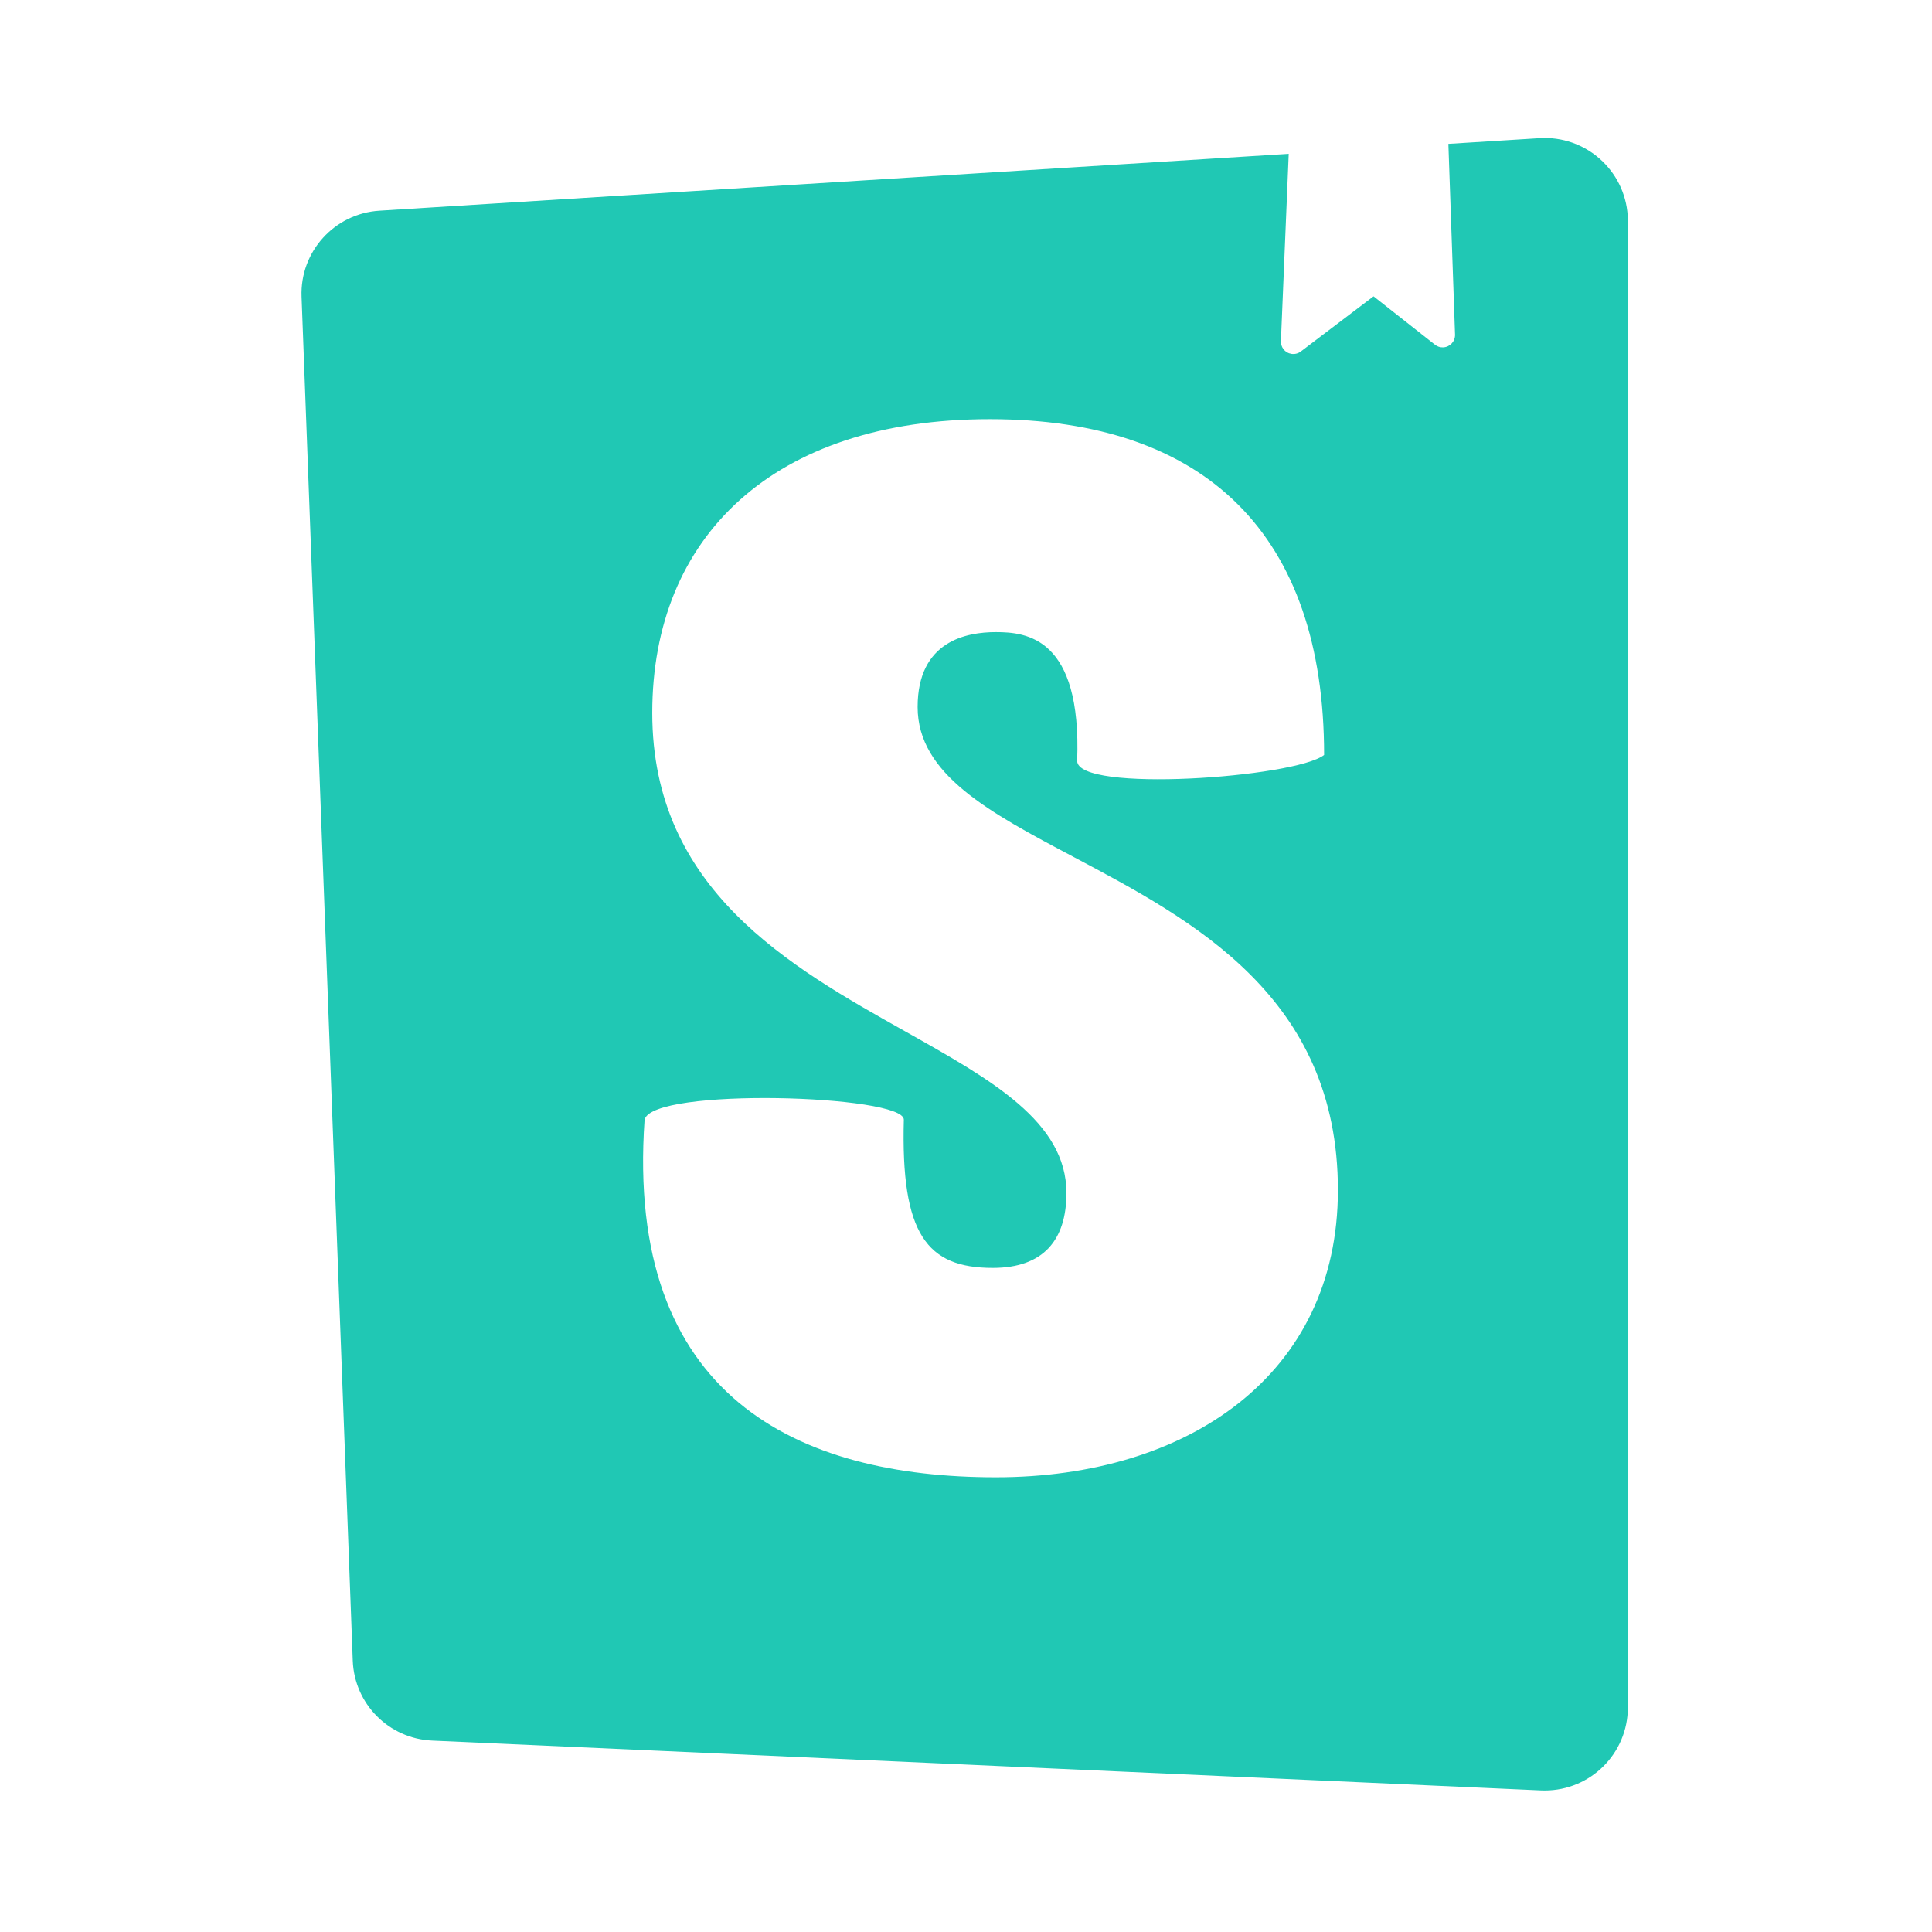 <svg width="56" height="56" viewBox="0 0 56 56" fill="none" xmlns="http://www.w3.org/2000/svg">
<g clip-path="url(#clip0_291_3499)">
<path fill-rule="evenodd" clip-rule="evenodd" d="M37.354 4.459L37.128 9.887C37.125 9.971 37.15 10.053 37.201 10.12C37.321 10.277 37.546 10.309 37.704 10.189L39.813 8.589L41.594 9.992C41.66 10.045 41.743 10.072 41.828 10.069C42.027 10.062 42.182 9.896 42.175 9.697L41.982 4.17L44.626 4.005C45.953 3.922 47.097 4.931 47.18 6.258C47.183 6.308 47.184 6.358 47.184 6.408V49.49C47.184 50.82 46.106 51.898 44.776 51.898C44.74 51.898 44.704 51.897 44.668 51.896L12.524 50.452C11.272 50.396 10.272 49.389 10.225 48.137L8.741 8.6C8.692 7.295 9.694 6.188 10.998 6.107L37.354 4.459ZM38.38 21.883C37.533 22.541 31.222 22.99 31.222 22.053C31.355 18.478 29.755 18.322 28.865 18.322C28.021 18.322 26.598 18.577 26.598 20.492C26.598 22.444 28.677 23.546 31.118 24.839C34.584 26.676 38.78 28.9 38.78 34.495C38.78 39.858 34.423 42.82 28.865 42.82C23.13 42.82 18.118 40.499 18.684 32.454C18.906 31.51 26.198 31.734 26.198 32.454C26.109 35.774 26.865 36.751 28.776 36.751C30.244 36.751 30.911 35.942 30.911 34.58C30.911 32.519 28.744 31.302 26.252 29.903C22.878 28.009 18.906 25.779 18.906 20.663C18.906 15.555 22.419 12.15 28.688 12.15C34.957 12.15 38.38 15.503 38.38 21.883Z" fill="#20C8B4"/>
</g>
<defs>
<clipPath id="clip0_291_3499">
<rect width="48" height="48" fill="white" transform="translate(4 4)"/>
</clipPath>
</defs>
</svg>

